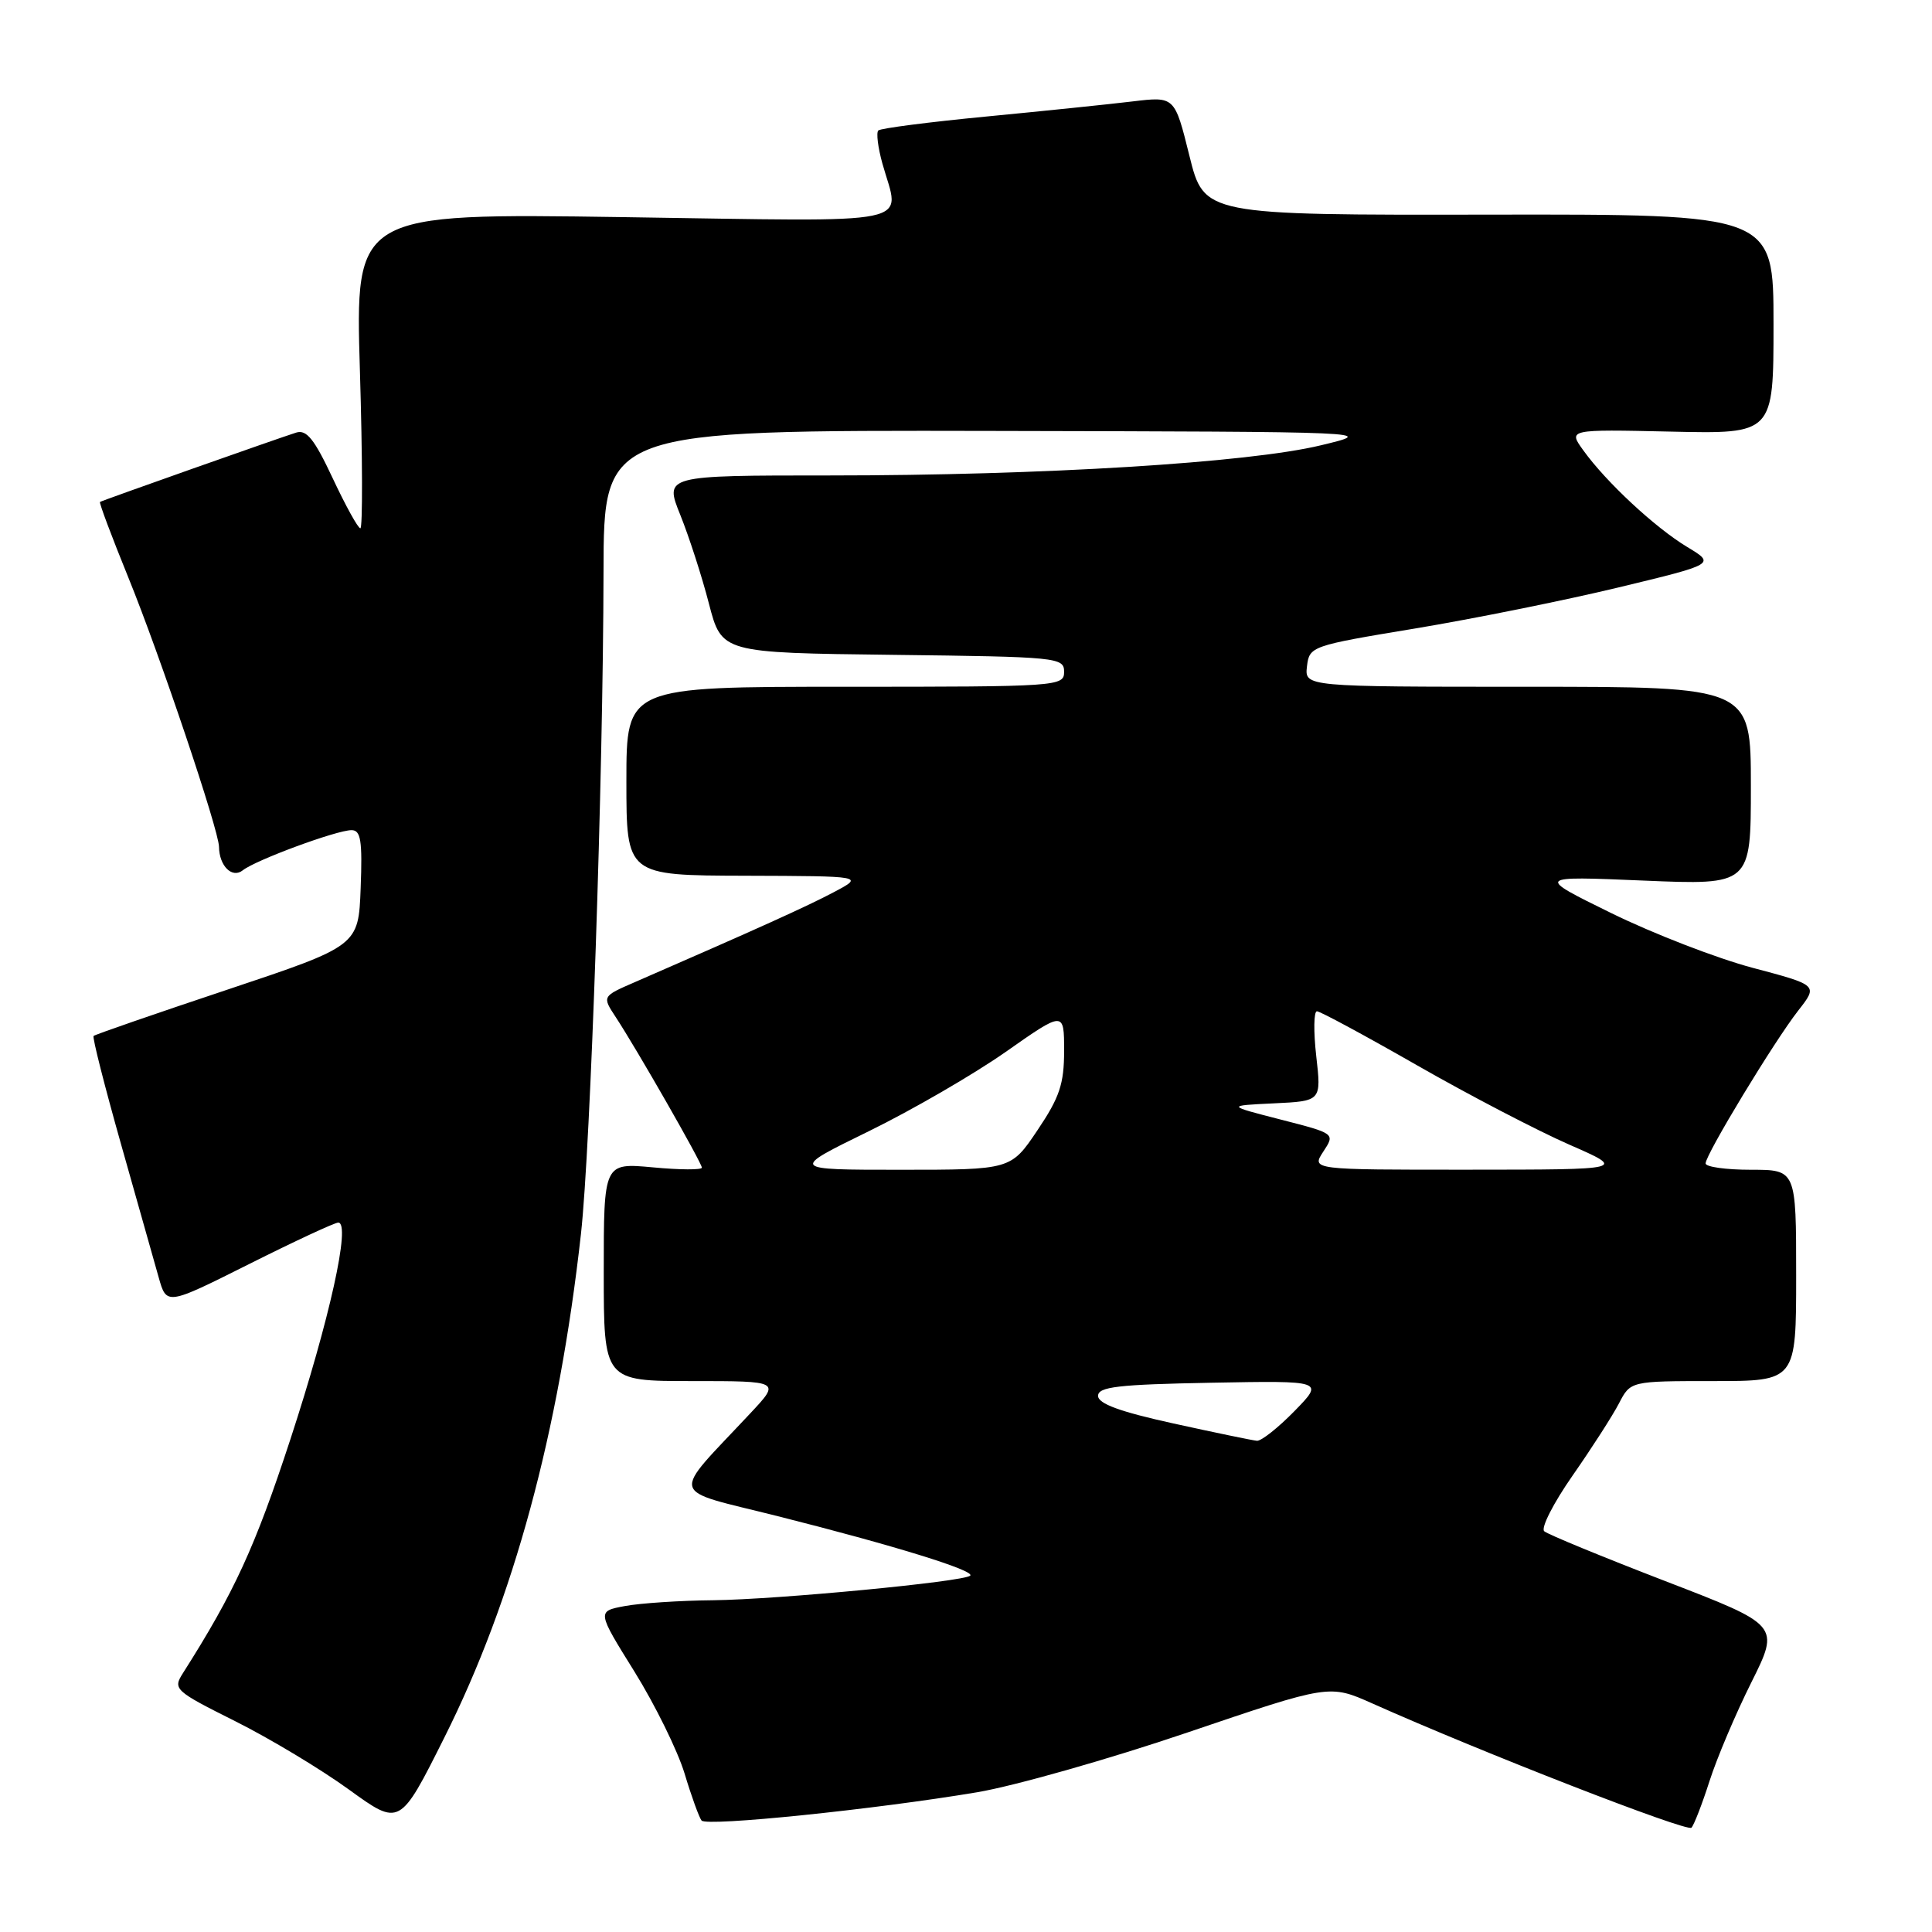 <?xml version="1.0" encoding="UTF-8" standalone="no"?>
<!DOCTYPE svg PUBLIC "-//W3C//DTD SVG 1.1//EN" "http://www.w3.org/Graphics/SVG/1.1/DTD/svg11.dtd" >
<svg xmlns="http://www.w3.org/2000/svg" xmlns:xlink="http://www.w3.org/1999/xlink" version="1.1" viewBox="0 0 256 256">
 <g >
 <path fill="currentColor"
d=" M 226.52 236.00 C 227.49 232.97 229.98 227.09 232.06 222.93 C 235.84 215.35 235.84 215.35 220.67 209.51 C 212.33 206.29 205.10 203.32 204.62 202.90 C 204.14 202.49 205.83 199.17 208.37 195.53 C 210.91 191.89 213.68 187.58 214.52 185.96 C 216.05 183.00 216.05 183.00 227.03 183.00 C 238.00 183.00 238.00 183.00 238.00 169.00 C 238.00 155.00 238.00 155.00 232.00 155.00 C 228.70 155.00 226.00 154.62 226.00 154.16 C 226.00 152.98 235.11 137.95 238.28 133.90 C 240.91 130.54 240.91 130.54 232.23 128.24 C 227.46 126.97 219.04 123.71 213.52 121.00 C 203.50 116.08 203.50 116.08 217.75 116.68 C 232.00 117.28 232.00 117.28 232.00 104.14 C 232.00 91.00 232.00 91.00 202.43 91.00 C 172.87 91.00 172.87 91.00 173.18 88.30 C 173.50 85.64 173.70 85.56 187.50 83.28 C 195.20 82.00 207.31 79.56 214.41 77.85 C 227.32 74.74 227.32 74.74 223.55 72.47 C 219.31 69.91 212.84 63.90 209.81 59.69 C 207.78 56.89 207.78 56.89 221.39 57.19 C 235.00 57.50 235.00 57.50 235.00 42.94 C 235.00 28.38 235.00 28.38 197.28 28.44 C 159.55 28.50 159.55 28.50 157.60 20.63 C 155.65 12.77 155.65 12.77 150.07 13.44 C 147.01 13.81 138.29 14.71 130.70 15.44 C 123.11 16.17 116.66 17.00 116.38 17.29 C 116.09 17.58 116.33 19.54 116.92 21.66 C 119.25 30.03 122.48 29.36 82.53 28.77 C 47.06 28.25 47.06 28.25 47.69 49.12 C 48.04 60.61 48.06 70.00 47.75 70.00 C 47.44 70.00 45.80 67.02 44.09 63.38 C 41.66 58.19 40.62 56.89 39.25 57.32 C 36.95 58.04 13.57 66.30 13.25 66.51 C 13.11 66.60 14.80 71.10 17.00 76.51 C 21.19 86.80 28.99 109.98 29.02 112.21 C 29.05 114.75 30.76 116.44 32.17 115.32 C 33.88 113.96 44.61 110.00 46.58 110.00 C 47.81 110.00 48.03 111.38 47.79 117.67 C 47.50 125.33 47.50 125.33 30.11 131.14 C 20.55 134.33 12.58 137.09 12.40 137.27 C 12.22 137.45 13.85 143.87 16.02 151.55 C 18.19 159.22 20.44 167.18 21.02 169.24 C 22.07 172.98 22.07 172.98 33.02 167.49 C 39.04 164.47 44.35 162.00 44.82 162.00 C 46.52 162.00 43.69 174.78 38.47 190.74 C 33.79 205.02 31.06 210.97 24.24 221.70 C 22.89 223.82 23.12 224.04 31.17 228.07 C 35.75 230.36 42.53 234.44 46.24 237.13 C 52.98 242.01 52.98 242.01 58.88 230.23 C 68.05 211.95 74.05 189.80 76.98 163.50 C 78.26 151.97 79.92 103.19 79.97 75.75 C 80.00 57.00 80.00 57.00 131.25 57.10 C 182.50 57.21 182.50 57.21 175.00 59.01 C 165.43 61.32 138.07 63.00 109.98 63.00 C 88.03 63.00 88.03 63.00 90.15 68.25 C 91.31 71.14 93.02 76.42 93.94 80.00 C 95.63 86.50 95.63 86.50 118.31 86.77 C 140.17 87.03 141.00 87.11 141.00 89.02 C 141.00 90.95 140.24 91.00 112.00 91.00 C 83.00 91.00 83.00 91.00 83.00 103.50 C 83.00 116.00 83.00 116.00 98.75 116.04 C 114.50 116.09 114.50 116.09 110.50 118.21 C 106.99 120.07 100.52 123.00 84.14 130.13 C 79.78 132.02 79.78 132.02 81.58 134.76 C 84.40 139.05 93.00 154.09 93.00 154.72 C 93.00 155.03 90.08 155.02 86.50 154.68 C 80.00 154.08 80.00 154.08 80.00 168.54 C 80.00 183.00 80.00 183.00 91.71 183.00 C 103.42 183.00 103.42 183.00 99.44 187.25 C 88.76 198.67 88.37 197.20 103.09 200.91 C 118.38 204.76 129.23 208.11 128.56 208.78 C 127.76 209.58 102.95 211.95 94.50 212.04 C 90.10 212.08 84.83 212.43 82.80 212.81 C 79.09 213.50 79.09 213.50 84.07 221.50 C 86.80 225.90 89.79 231.97 90.71 235.00 C 91.62 238.03 92.64 240.83 92.96 241.23 C 93.63 242.05 115.92 239.76 129.50 237.48 C 134.45 236.64 146.97 233.09 157.33 229.57 C 176.15 223.18 176.15 223.18 181.83 225.71 C 196.35 232.20 223.56 242.79 224.13 242.18 C 224.47 241.81 225.55 239.03 226.52 236.00 Z  M 155.50 188.62 C 148.40 187.06 145.50 186.00 145.50 184.96 C 145.50 183.76 148.14 183.45 160.48 183.22 C 175.46 182.94 175.46 182.94 171.53 186.97 C 169.36 189.19 167.12 190.96 166.55 190.91 C 165.97 190.86 161.00 189.83 155.50 188.62 Z  M 115.09 149.91 C 120.81 147.11 128.98 142.38 133.25 139.39 C 141.00 133.95 141.00 133.95 141.00 139.24 C 141.00 143.63 140.40 145.41 137.47 149.76 C 133.95 155.00 133.95 155.00 119.31 155.00 C 104.68 155.00 104.68 155.00 115.09 149.91 Z  M 175.34 152.60 C 176.92 150.20 176.92 150.20 169.71 148.35 C 162.50 146.50 162.50 146.50 168.79 146.20 C 175.09 145.90 175.09 145.90 174.41 139.95 C 174.04 136.68 174.08 134.00 174.50 134.00 C 174.92 134.00 180.92 137.24 187.84 141.20 C 194.76 145.16 203.82 149.87 207.96 151.68 C 215.50 154.98 215.50 154.98 194.63 154.99 C 173.77 155.00 173.77 155.00 175.34 152.60 Z "/>
</g>
</svg>